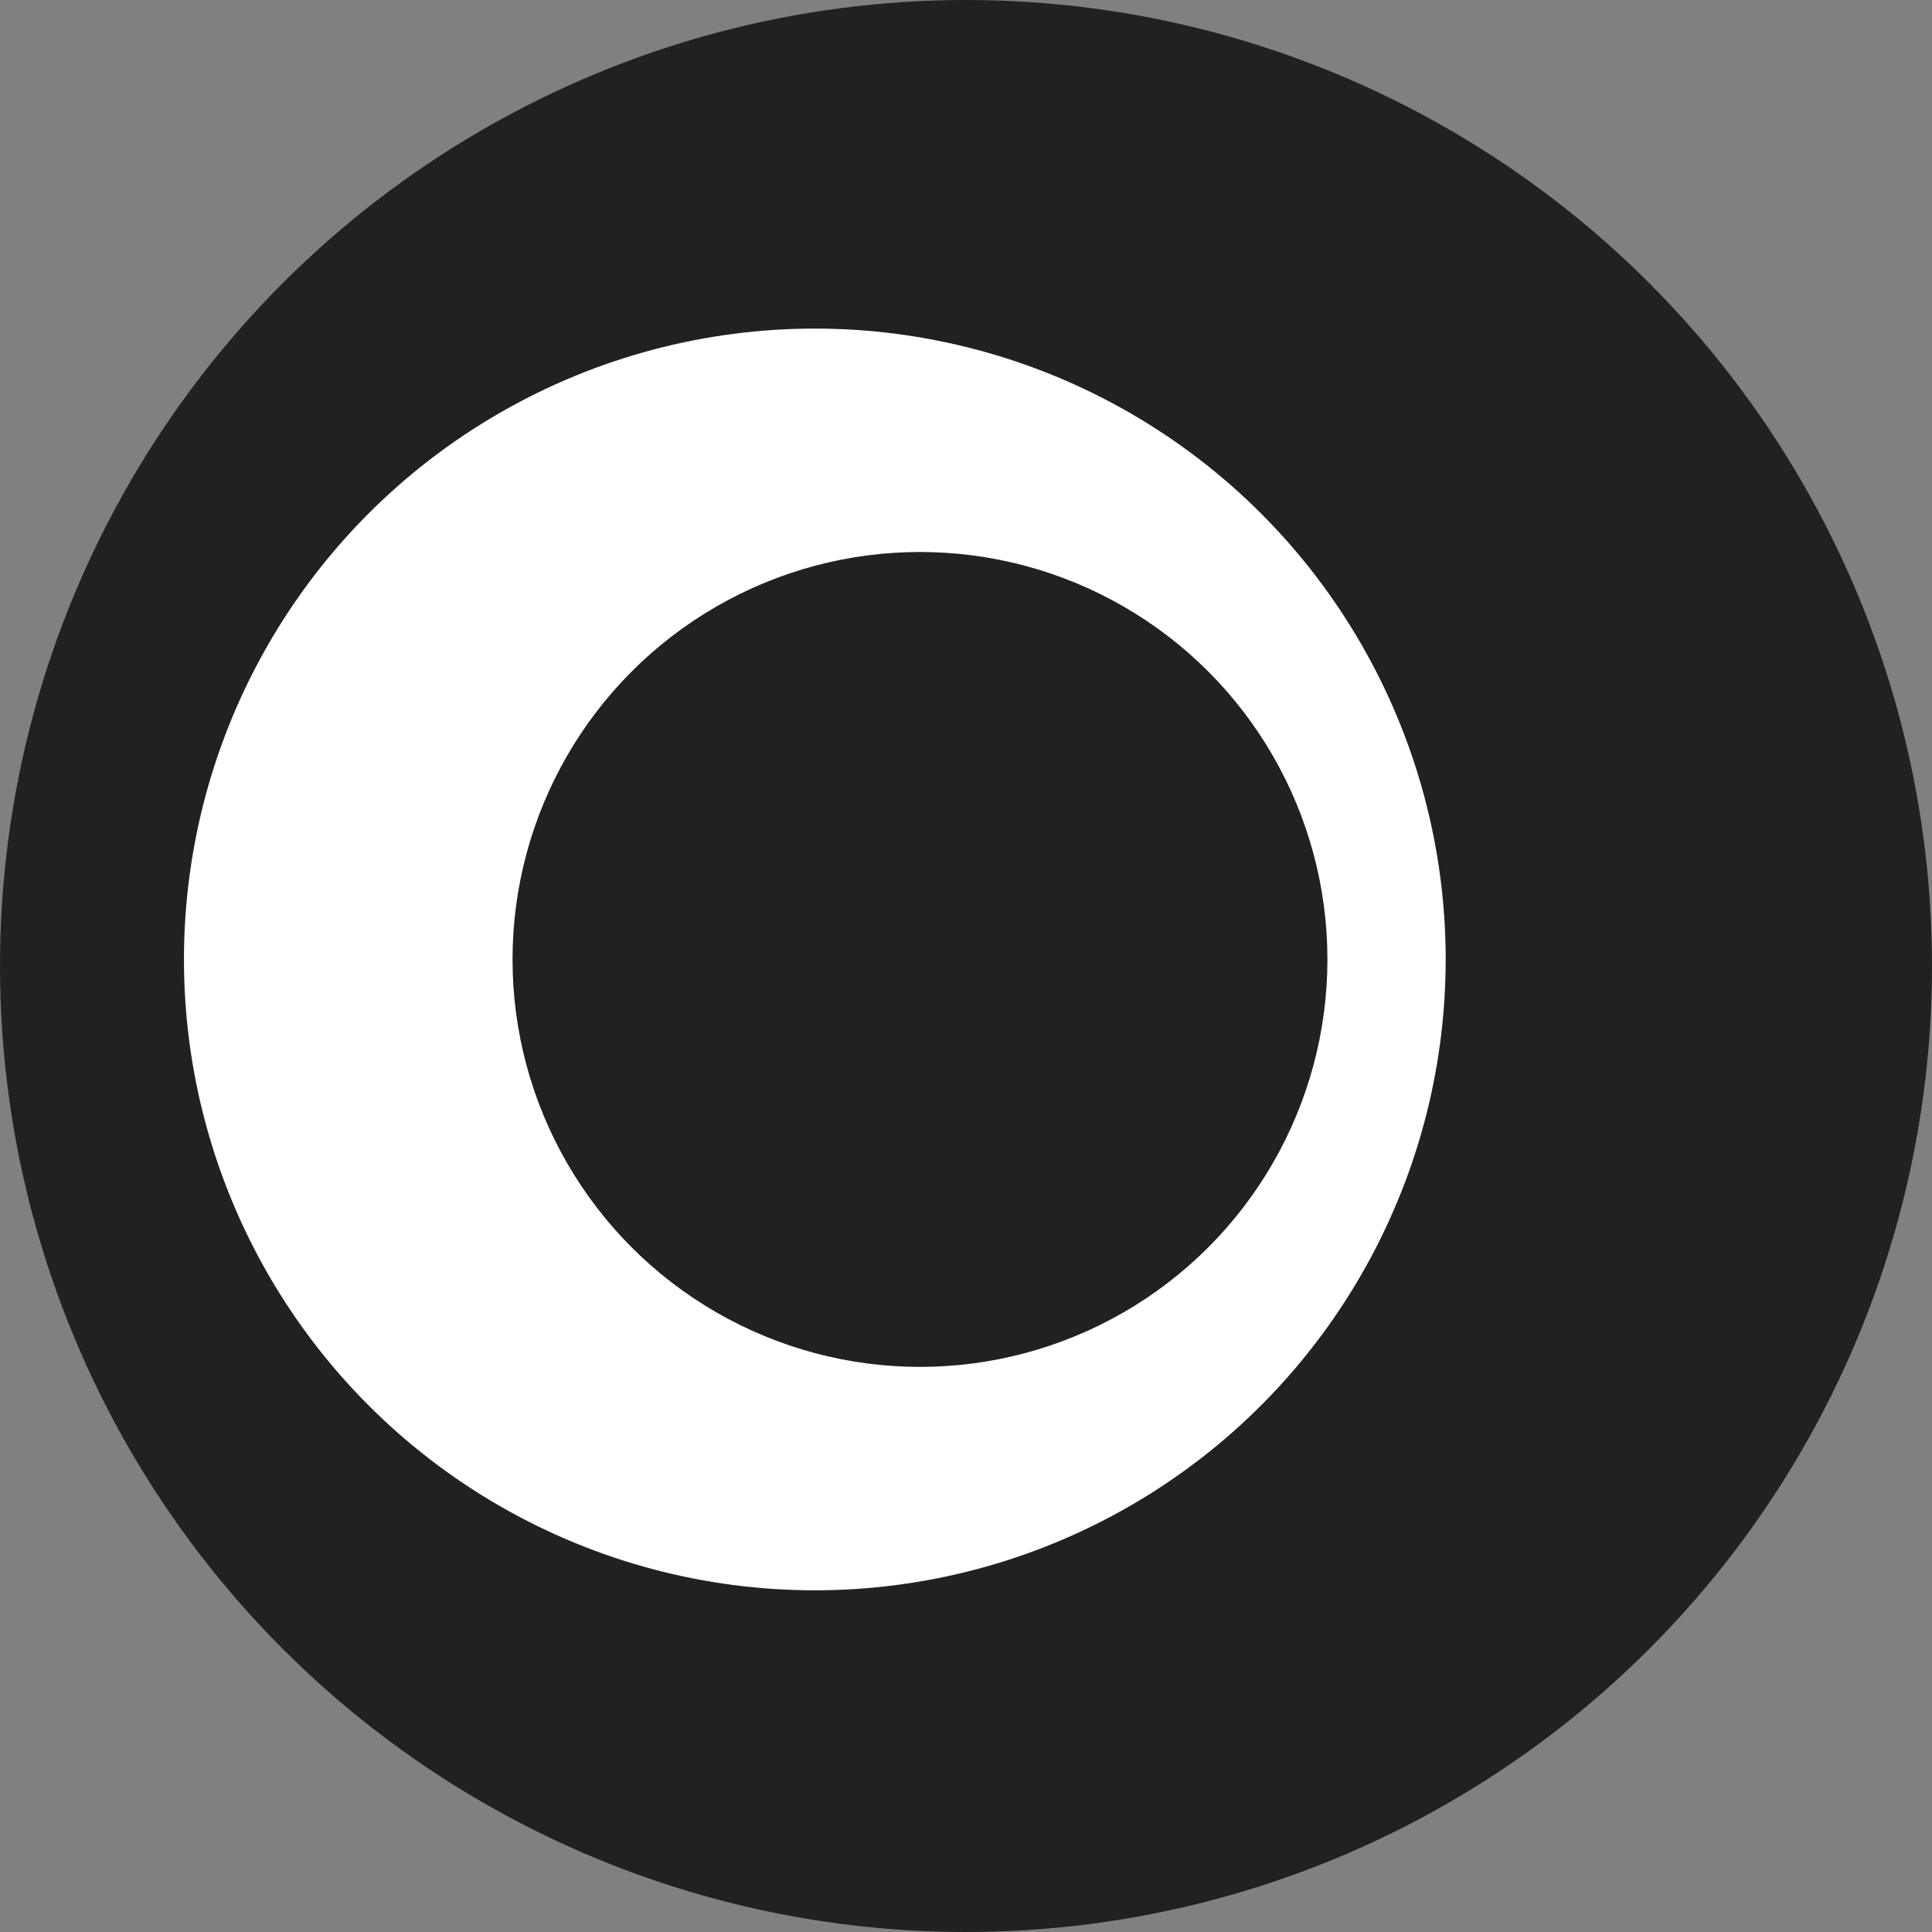 <svg width="28" height="28" viewBox="0 0 28 28" fill="none" xmlns="http://www.w3.org/2000/svg">
<rect x="0" y="0" width="28" height="28" fill="#808080" stroke="none"/>
<circle cx="14" cy="14" r="14" fill="#212121"/>
<circle cx="11.809" cy="13.905" r="9.143" fill="white"/>
<circle cx="13.333" cy="13.905" r="5.905" fill="#212121"/>
</svg>
